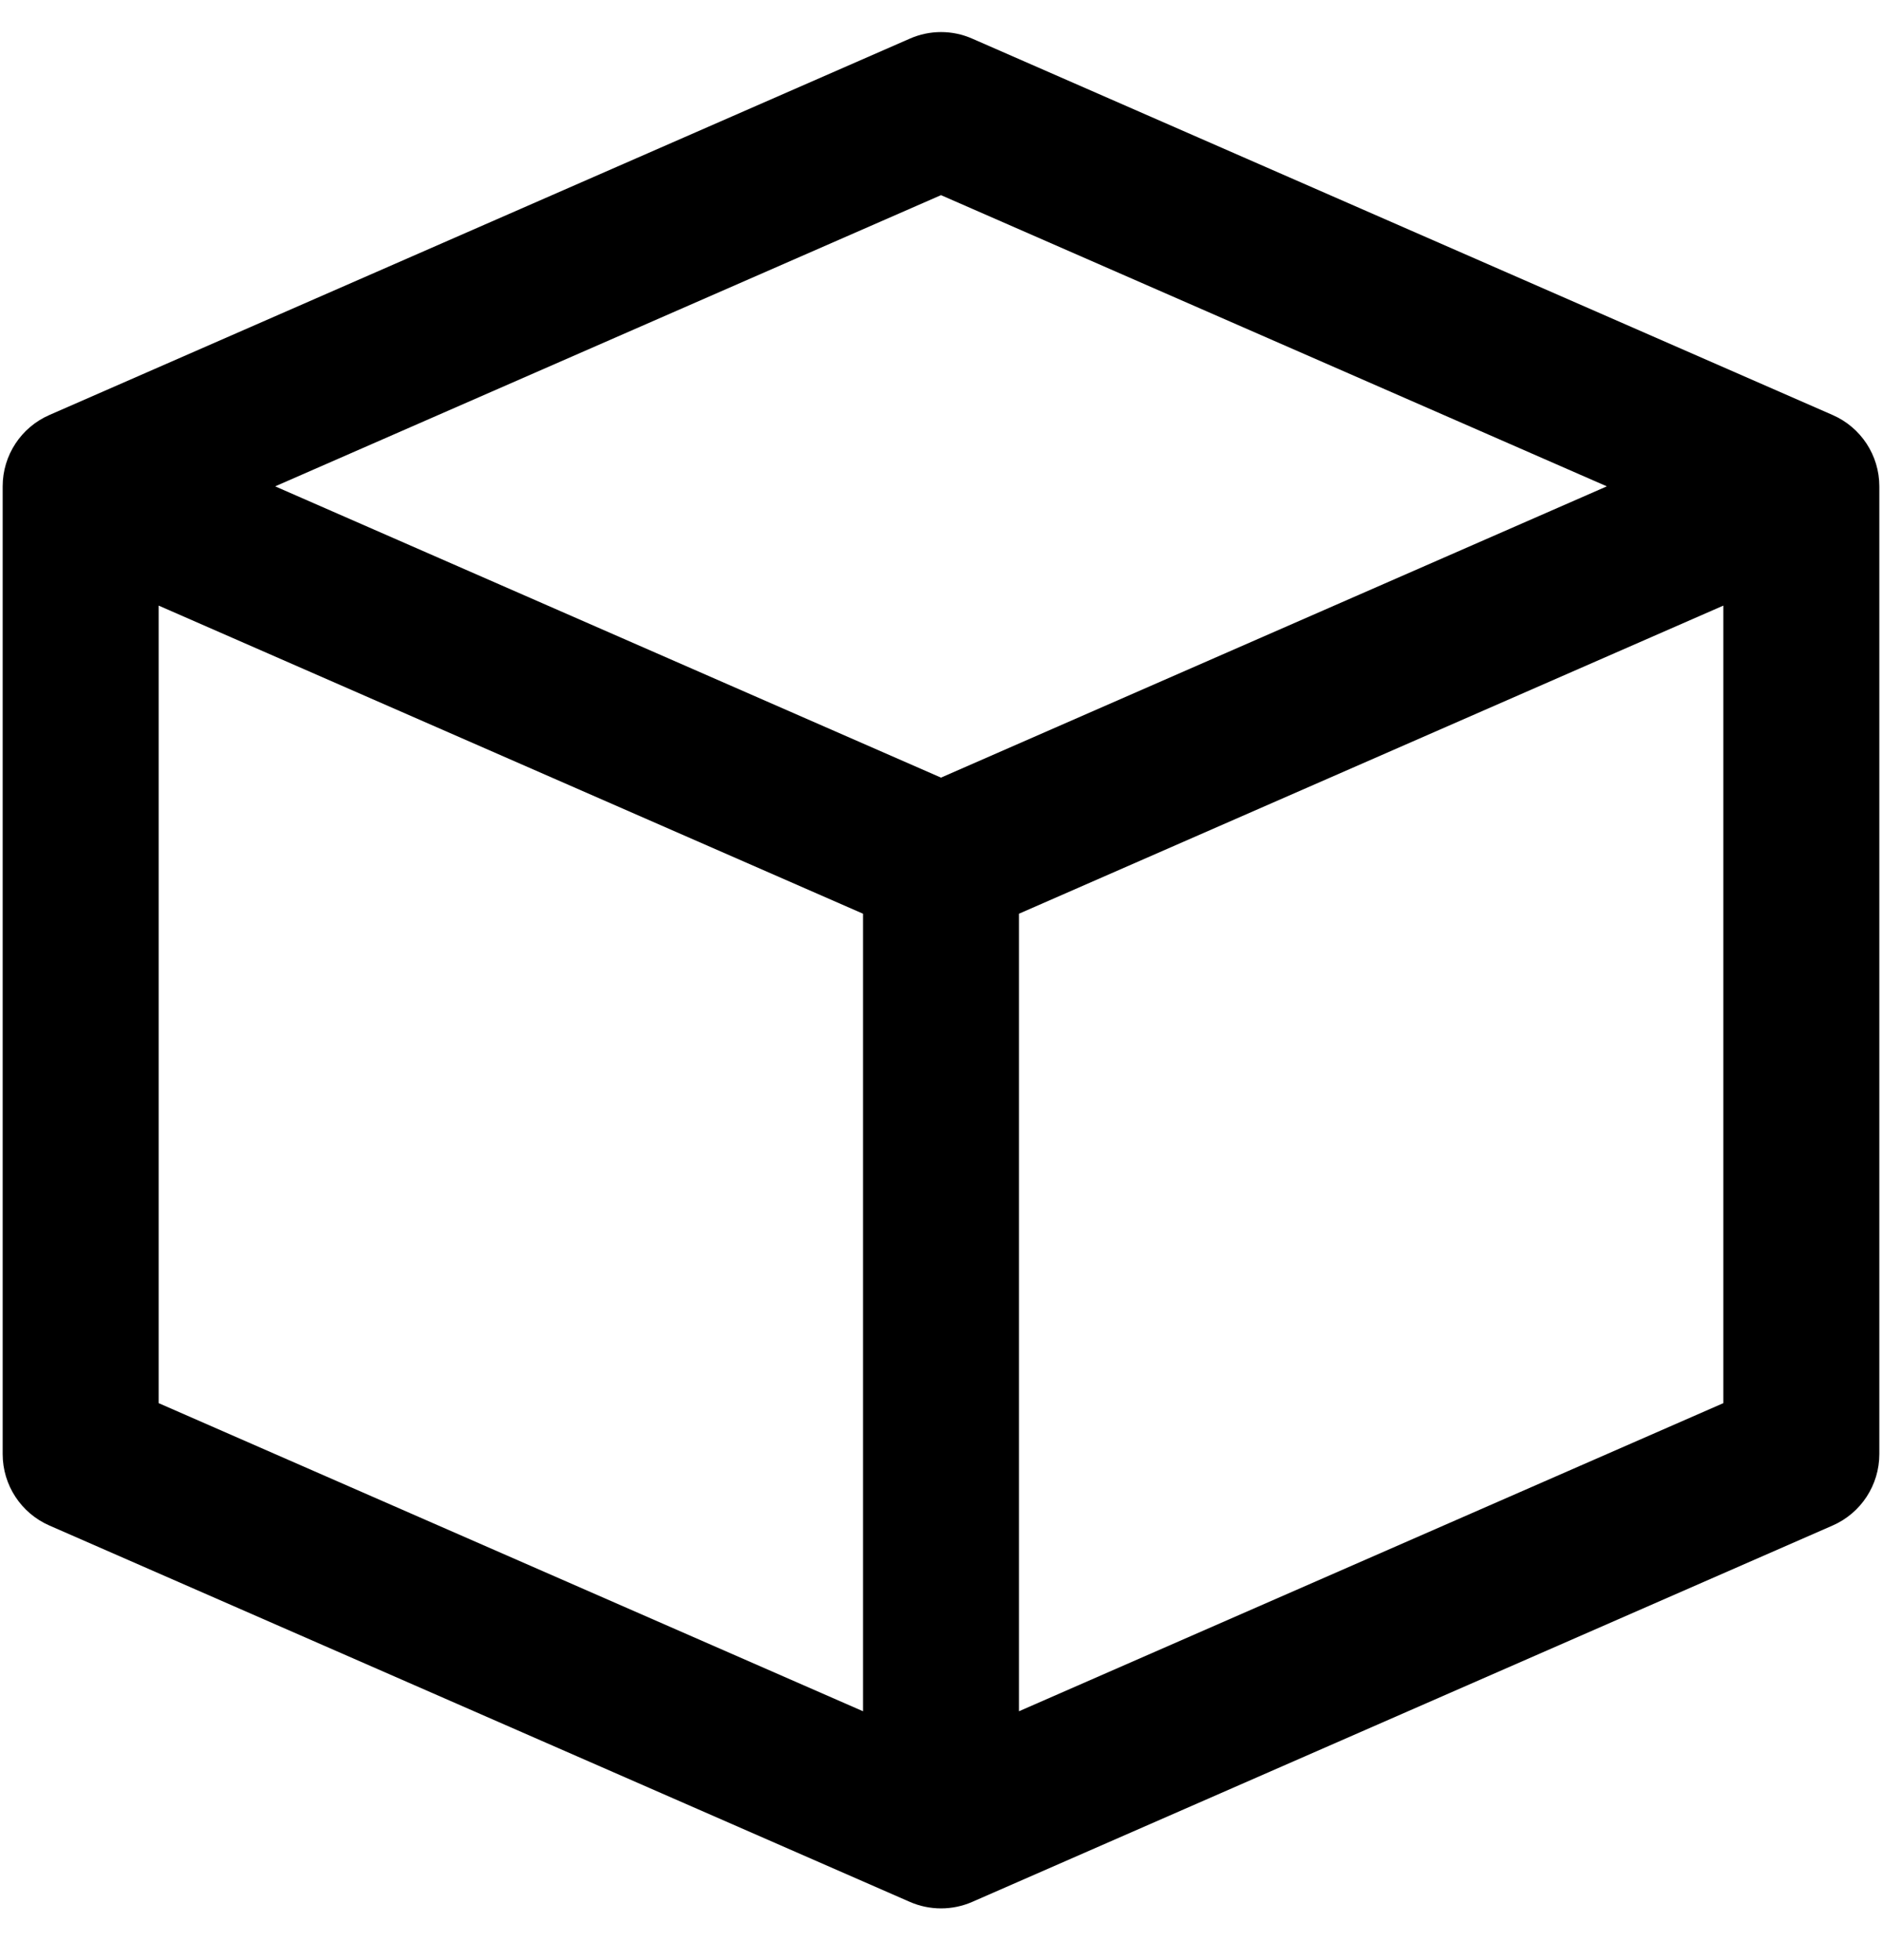 <svg width="24" height="25" viewBox="0 0 24 25" fill="none" xmlns="http://www.w3.org/2000/svg">
<path fill-rule="evenodd" clip-rule="evenodd" d="M11.602 0.493C11.856 0.381 12.145 0.381 12.399 0.493L23.37 5.293C23.732 5.451 23.966 5.808 23.966 6.203V18.546C23.966 18.941 23.732 19.299 23.37 19.457L12.399 24.257C12.145 24.368 11.856 24.368 11.602 24.257L0.63 19.457C0.268 19.299 0.034 18.941 0.034 18.546V6.203C0.034 5.808 0.268 5.451 0.63 5.293L11.602 0.493ZM2.023 7.724V17.896L11.006 21.826V11.654L2.023 7.724ZM12.994 11.654V21.826L21.977 17.896V7.724L12.994 11.654ZM20.491 6.203L12 9.918L3.509 6.203L12 2.489L20.491 6.203Z" fill="black"/>
</svg>
